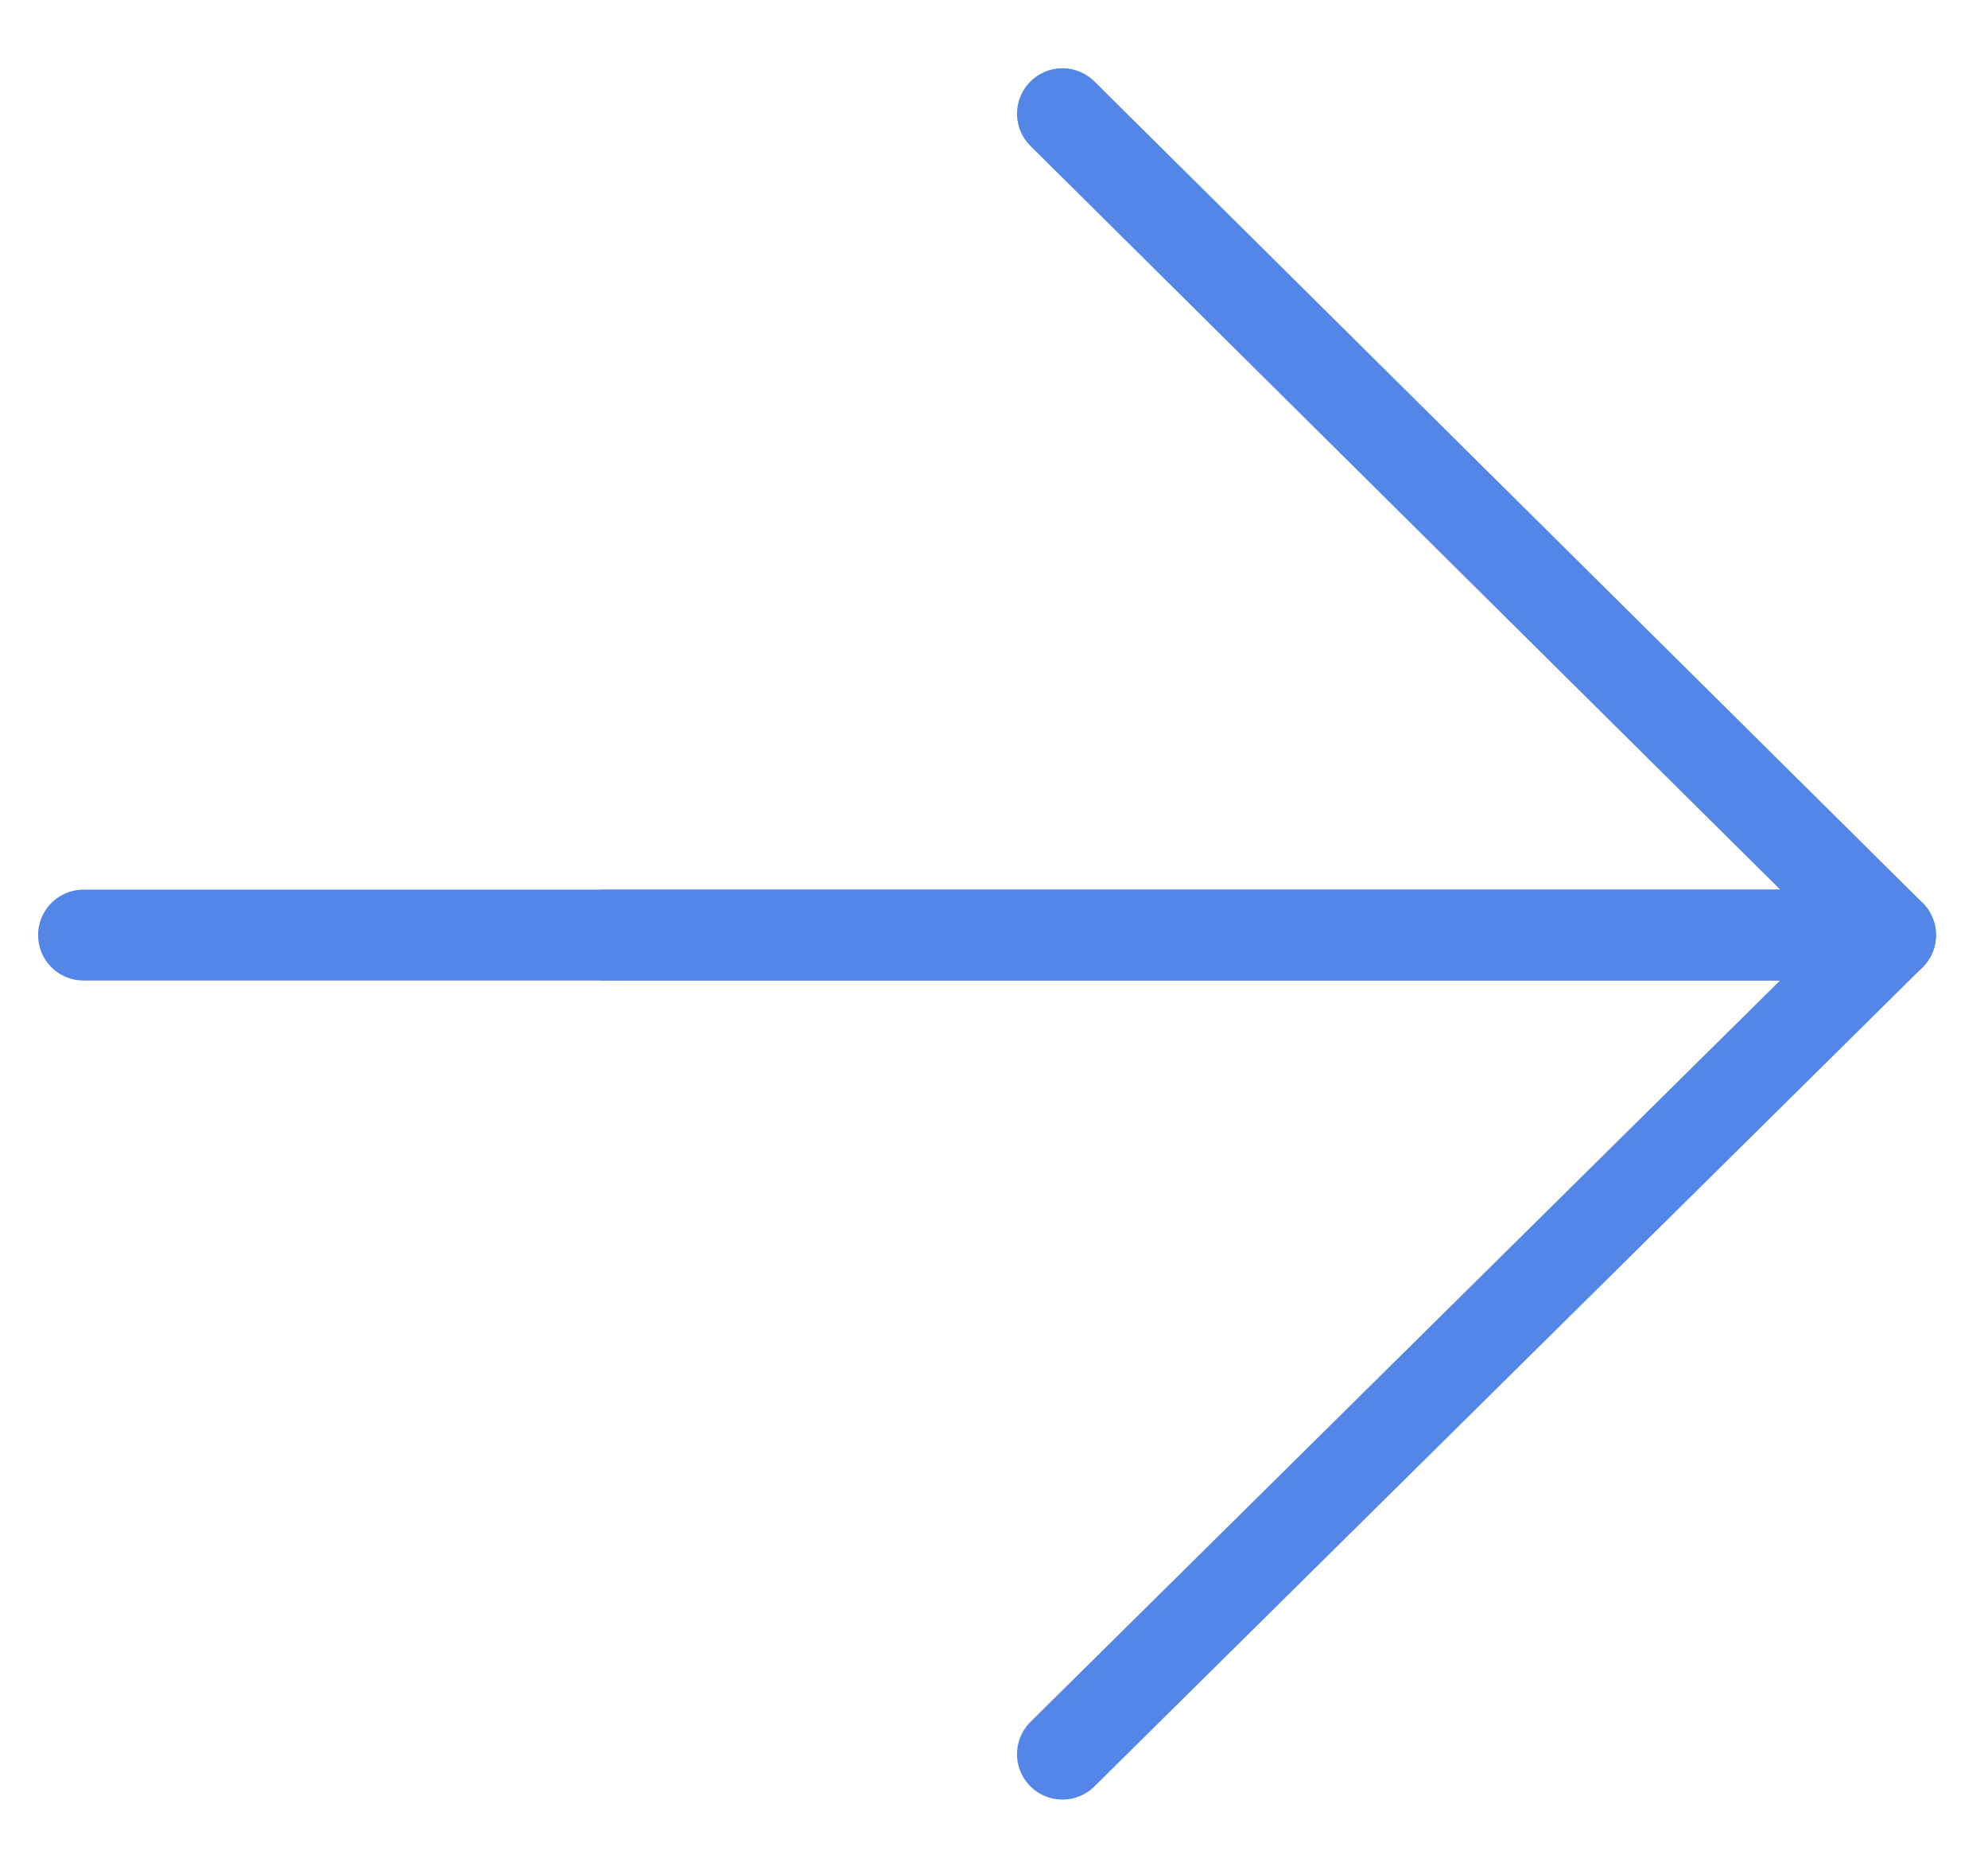 <?xml version="1.0" encoding="utf-8"?>
<!-- Generator: Adobe Illustrator 24.3.0, SVG Export Plug-In . SVG Version: 6.00 Build 0)  -->
<svg version="1.1" id="Layer_1" xmlns="http://www.w3.org/2000/svg" xmlns:xlink="http://www.w3.org/1999/xlink" x="0px" y="0px"
	 viewBox="0 0 85.7 80.6" style="enable-background:new 0 0 85.7 80.6;" xml:space="preserve">
<style type="text/css">
	.st0{fill:none;stroke:#5486E8;stroke-width:3.916;stroke-linecap:round;stroke-linejoin:round;stroke-miterlimit:10;}
</style>
<g>
	<polyline class="st0" points="45.8,4.9 81.5,40.3 81.5,40.3 26.1,40.3 	"/>
	<polyline class="st0" points="45.8,75.6 81.5,40.3 81.5,40.3 3.6,40.3 	"/>
</g>
</svg>
